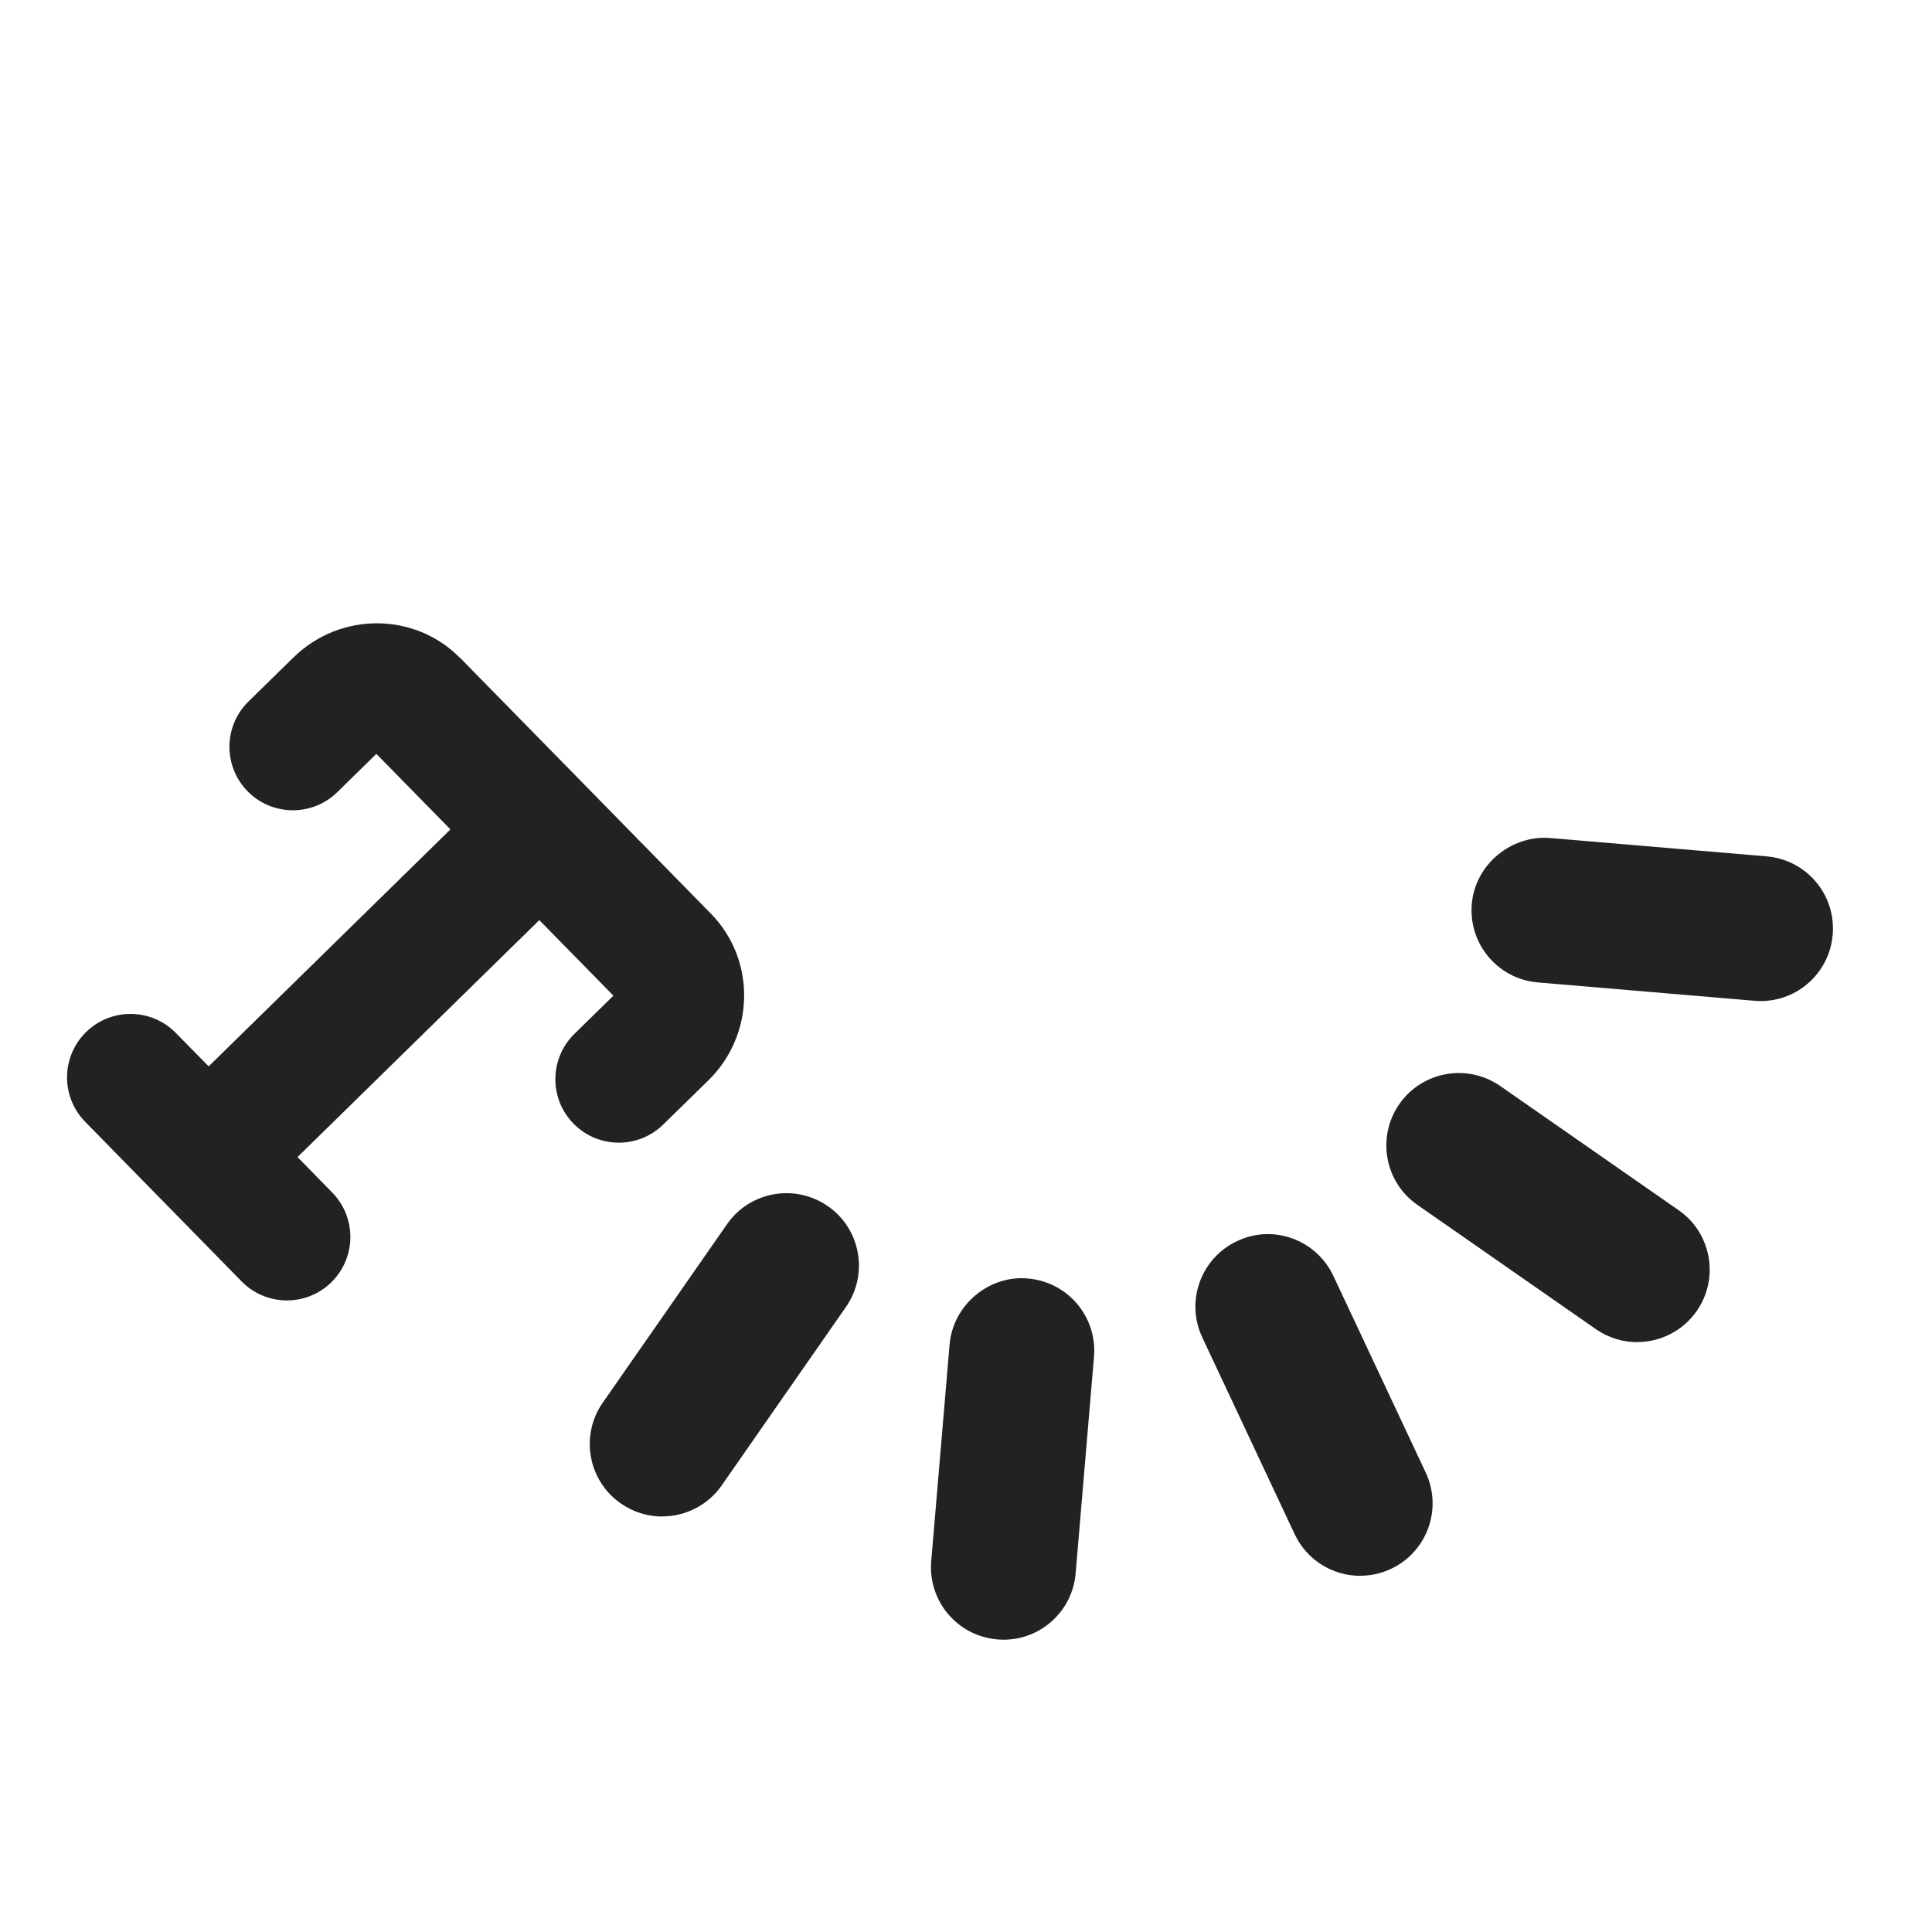 <?xml version="1.0" encoding="UTF-8"?>
<svg xmlns="http://www.w3.org/2000/svg" width="20" height="20" viewBox="0 0 20 20">
  <path d="M4.765,6.812l2.595,2.647c.468.478.456,1.252-.027,1.725l-.467.457c-.259.254-.675.25-.929-.009s-.25-.675.009-.929l.404-.396-.767-.782-2.503,2.453.359.367c.254.259.25.675-.009.929s-.675.25-.929-.009l-1.619-1.652c-.254-.259-.25-.675.009-.929s.675-.25.929.009l.34.346,2.503-2.453-.767-.782-.404.396c-.259.254-.675.25-.929-.009s-.25-.675.009-.929l.467-.457c.483-.473,1.257-.47,1.725.008h0Z" fill="#222"/>
  <path d="M6.855,15.699c-.147,0-.297-.044-.428-.135-.34-.236-.424-.704-.187-1.044l1.286-1.847c.236-.34.703-.423,1.044-.187.34.236.424.704.187,1.044l-1.286,1.847c-.146.209-.379.321-.616.321Z" fill="#222"/>
  <path d="M10.388,16.974c-.021,0-.043-.001-.064-.003-.413-.035-.719-.397-.684-.811l.19-2.241c.035-.413.412-.722.811-.684.413.035.719.397.684.811l-.19,2.241c-.033.392-.36.687-.746.687Z" fill="#222"/>
  <path d="M14.082,16.313c-.282,0-.552-.159-.68-.432l-.956-2.036c-.176-.375-.015-.821.36-.997.374-.179.82-.015.997.36l.956,2.036c.176.375.015.821-.36.997-.103.049-.211.071-.317.071Z" fill="#222"/>
  <path d="M16.948,13.894c-.147,0-.297-.044-.428-.135l-1.847-1.286c-.34-.236-.424-.704-.187-1.044.236-.339.703-.423,1.044-.187l1.847,1.286c.34.236.424.704.187,1.044-.146.209-.379.321-.616.321Z" fill="#222"/>
  <path d="M18.225,10.363c-.021,0-.043-.001-.064-.003l-2.241-.19c-.413-.035-.719-.397-.684-.811s.411-.716.811-.684l2.241.19c.413.035.719.397.684.811-.033.392-.36.687-.746.687Z" fill="#222"/>
</svg>